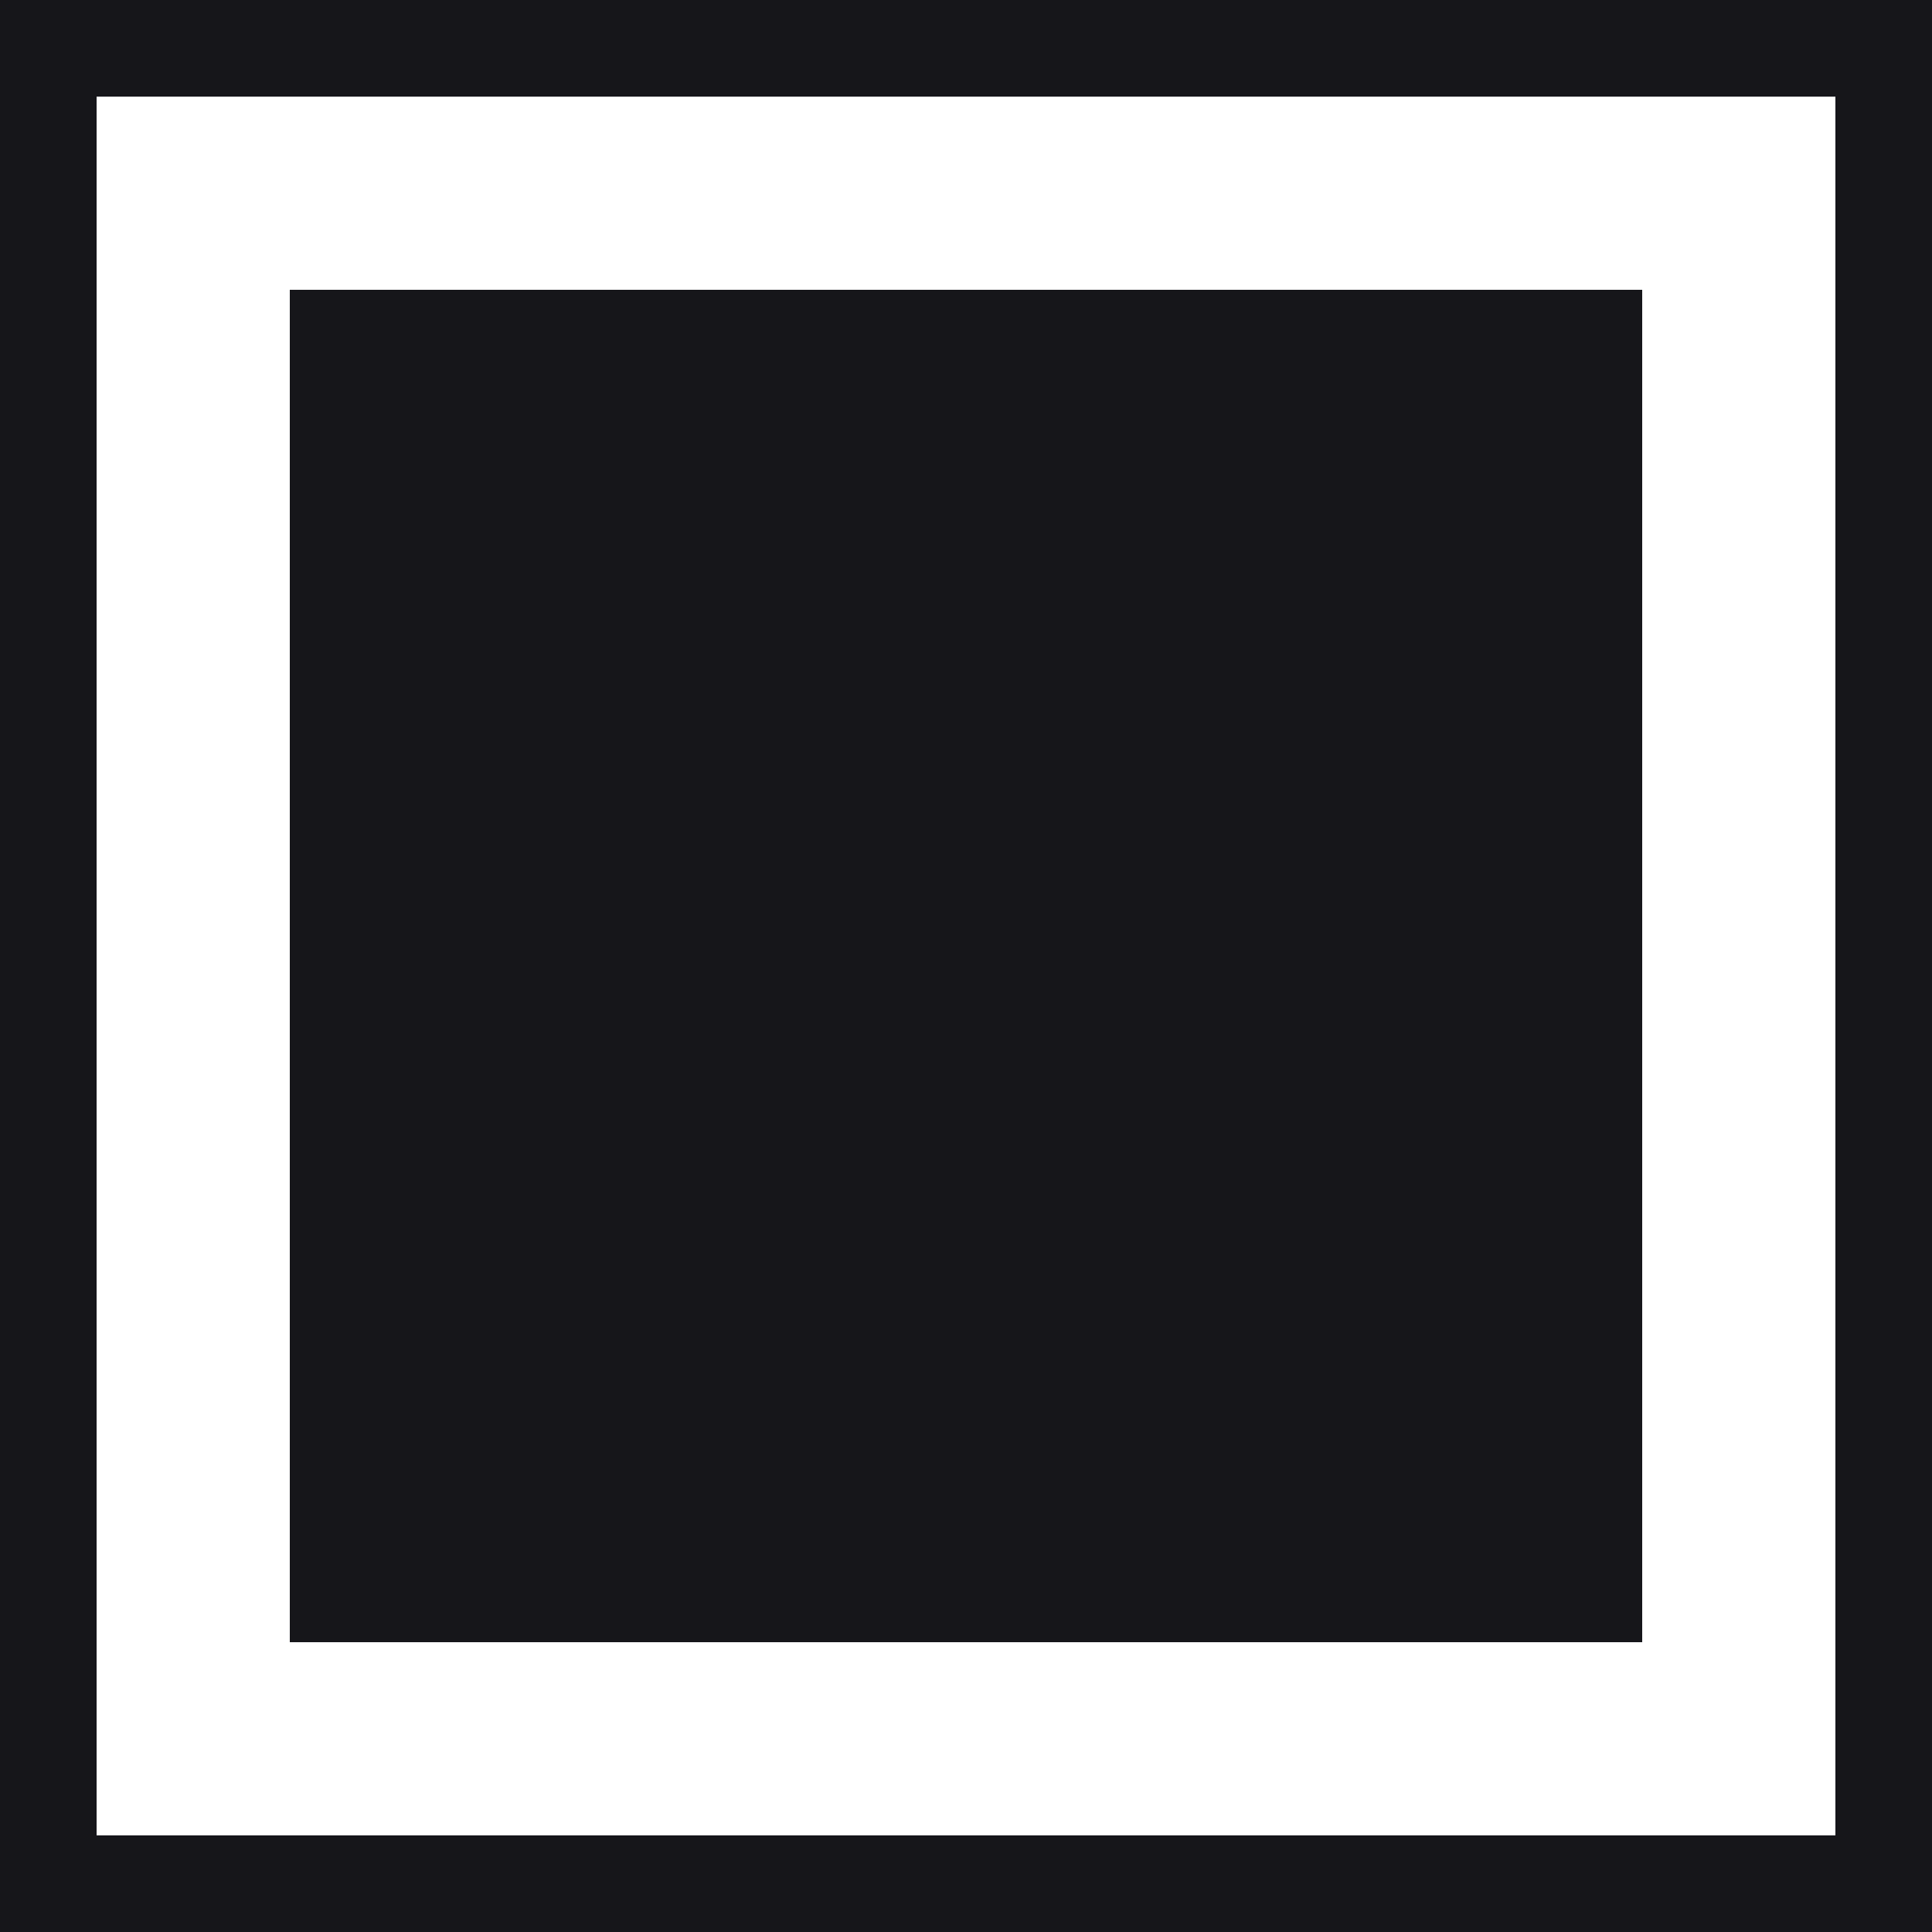 <svg width="20" height="20" viewBox="0 0 20 20" fill="none" xmlns="http://www.w3.org/2000/svg">
<rect x="0.5" y="0.5" width="19" height="19" stroke="#16161A"/>
<rect x="3" y="3" width="14" height="14" fill="#16161A"/>
</svg>
